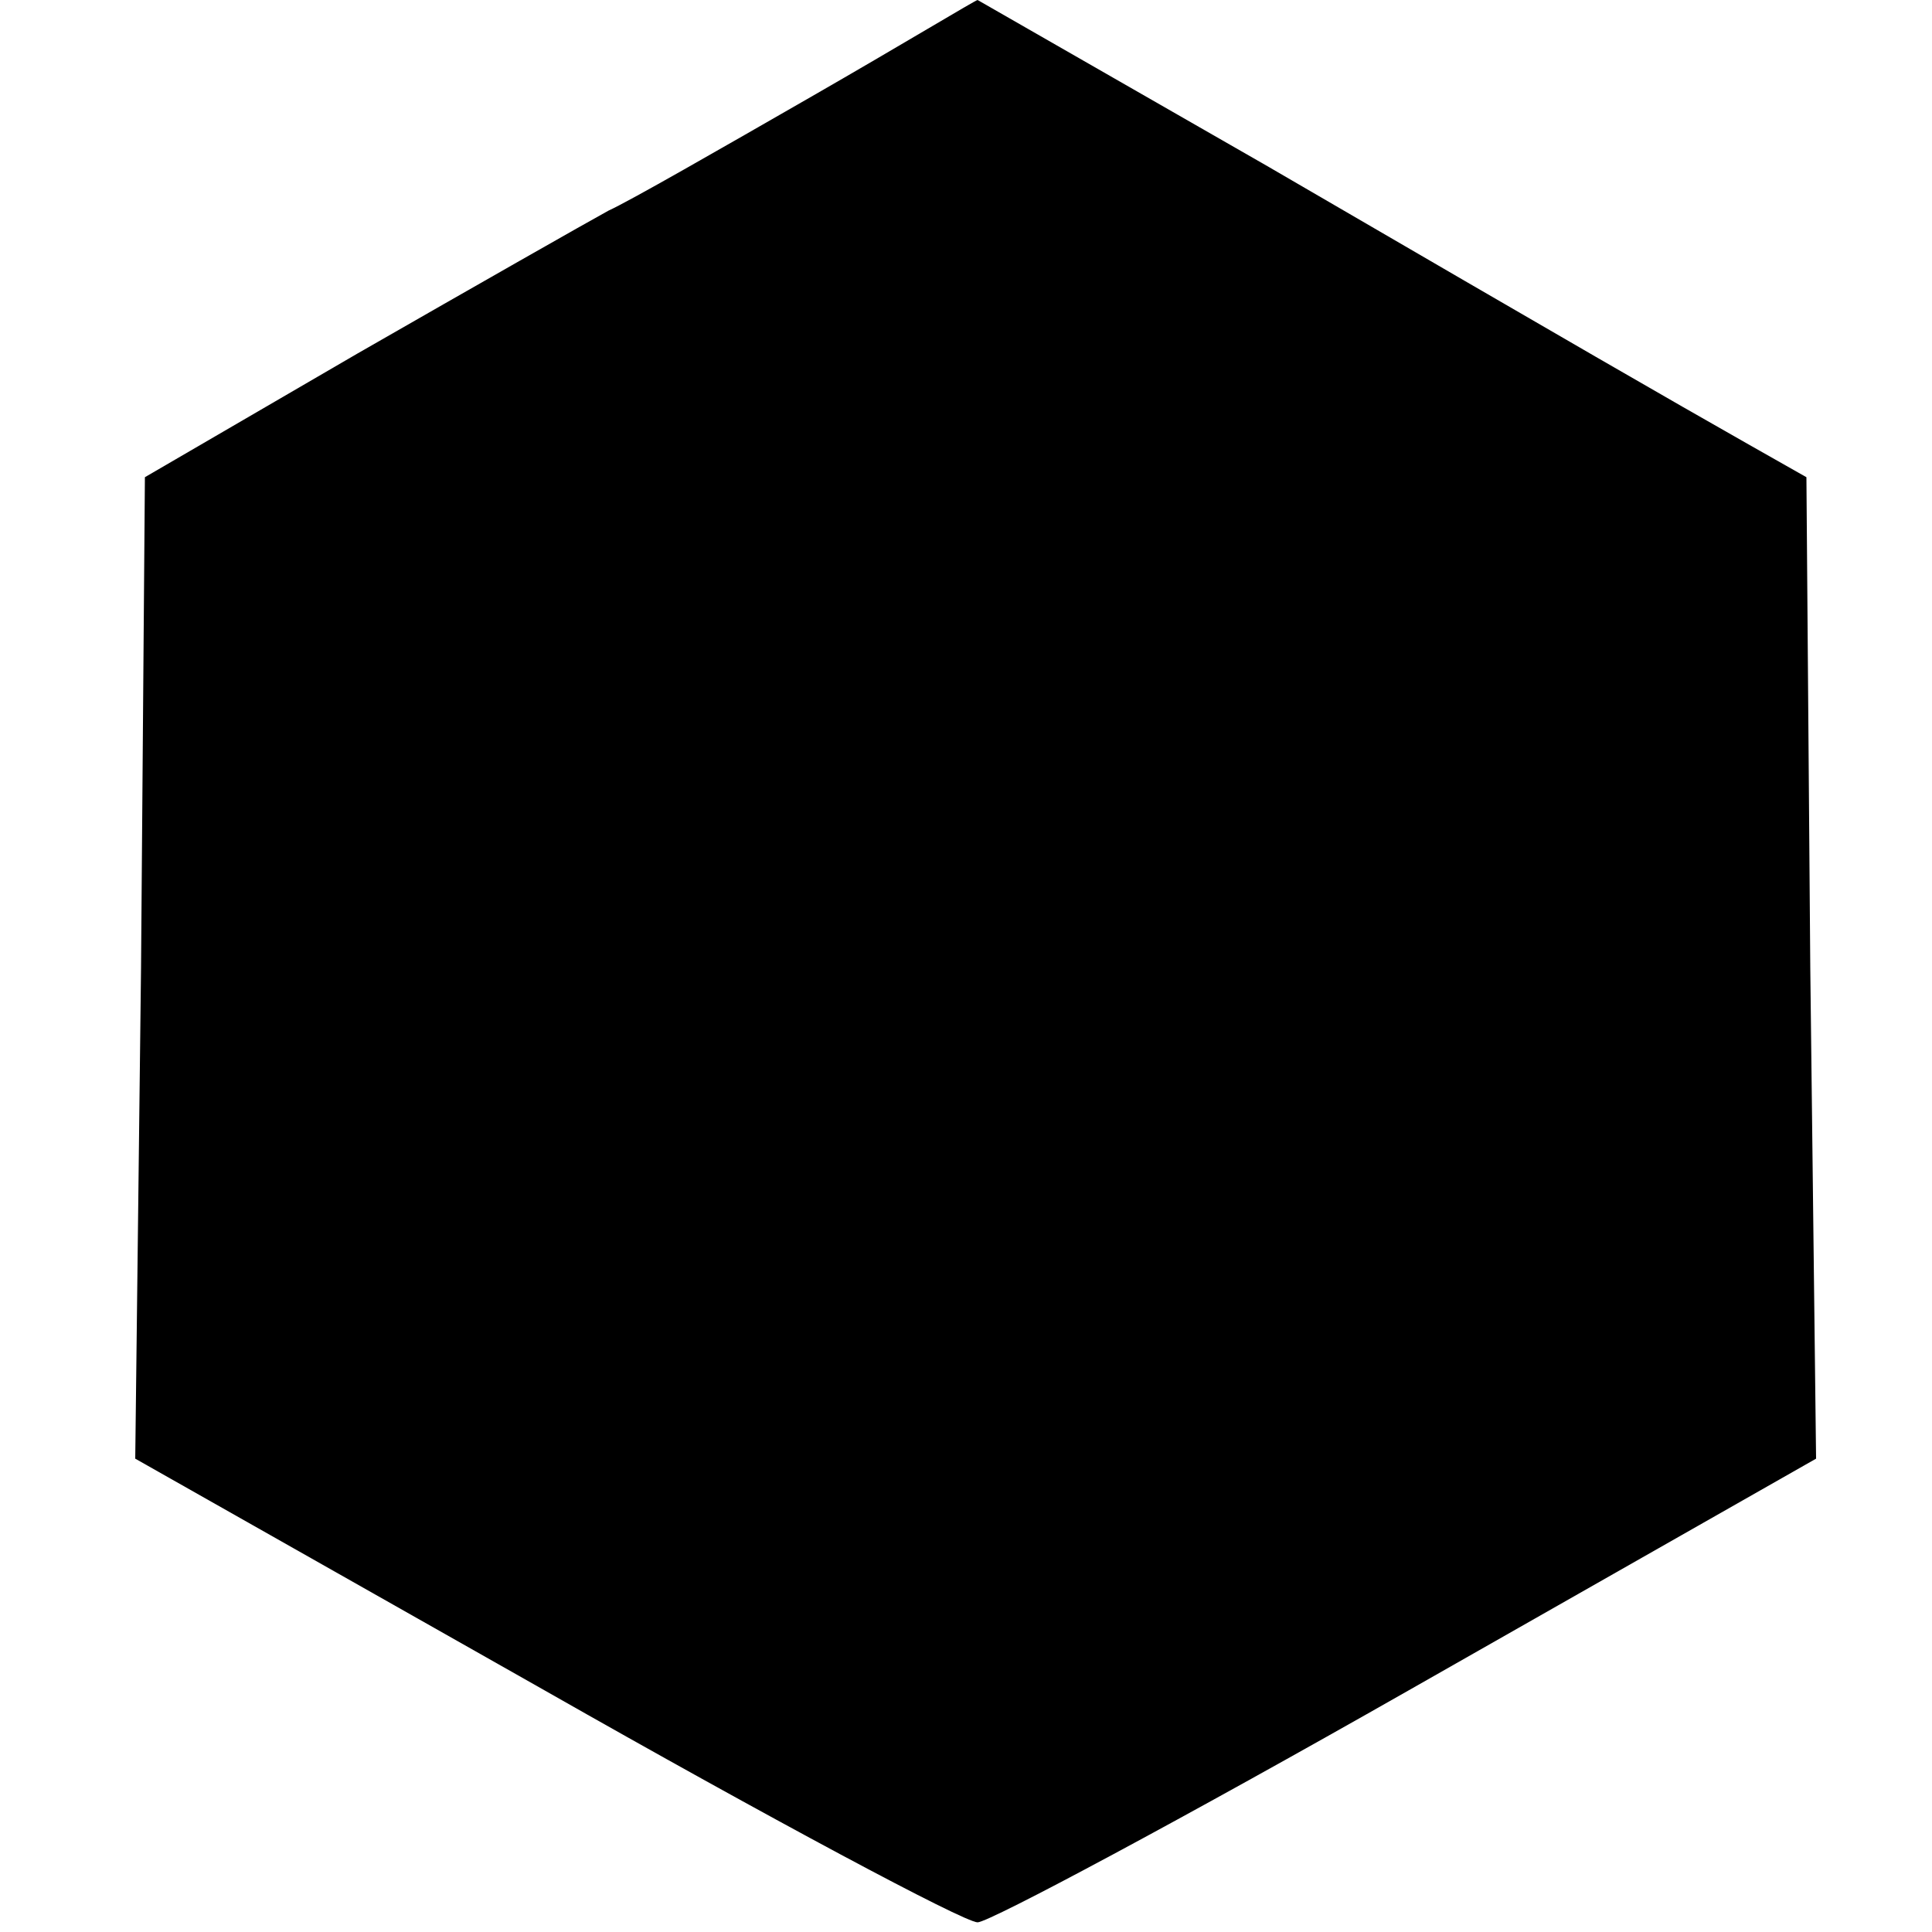 <svg version="1" xmlns="http://www.w3.org/2000/svg" width="133.333" height="133.333" viewBox="0 0 100 100"><path d="M42 5c-4.7 2.7-9.4 5.4-10.5 5.9-1.1.6-6.9 3.9-13 7.4l-11 6.4-.2 25.4L7 75.5l21.2 12c11.6 6.6 21.7 12 22.4 12 .6 0 10.7-5.4 22.3-12l21.1-12-.3-25.4-.2-25.4-3-1.7c-4.4-2.5-8.4-4.8-24.9-14.4-8.2-4.7-15-8.6-15-8.6-.1 0-3.9 2.3-8.6 5z"/></svg>